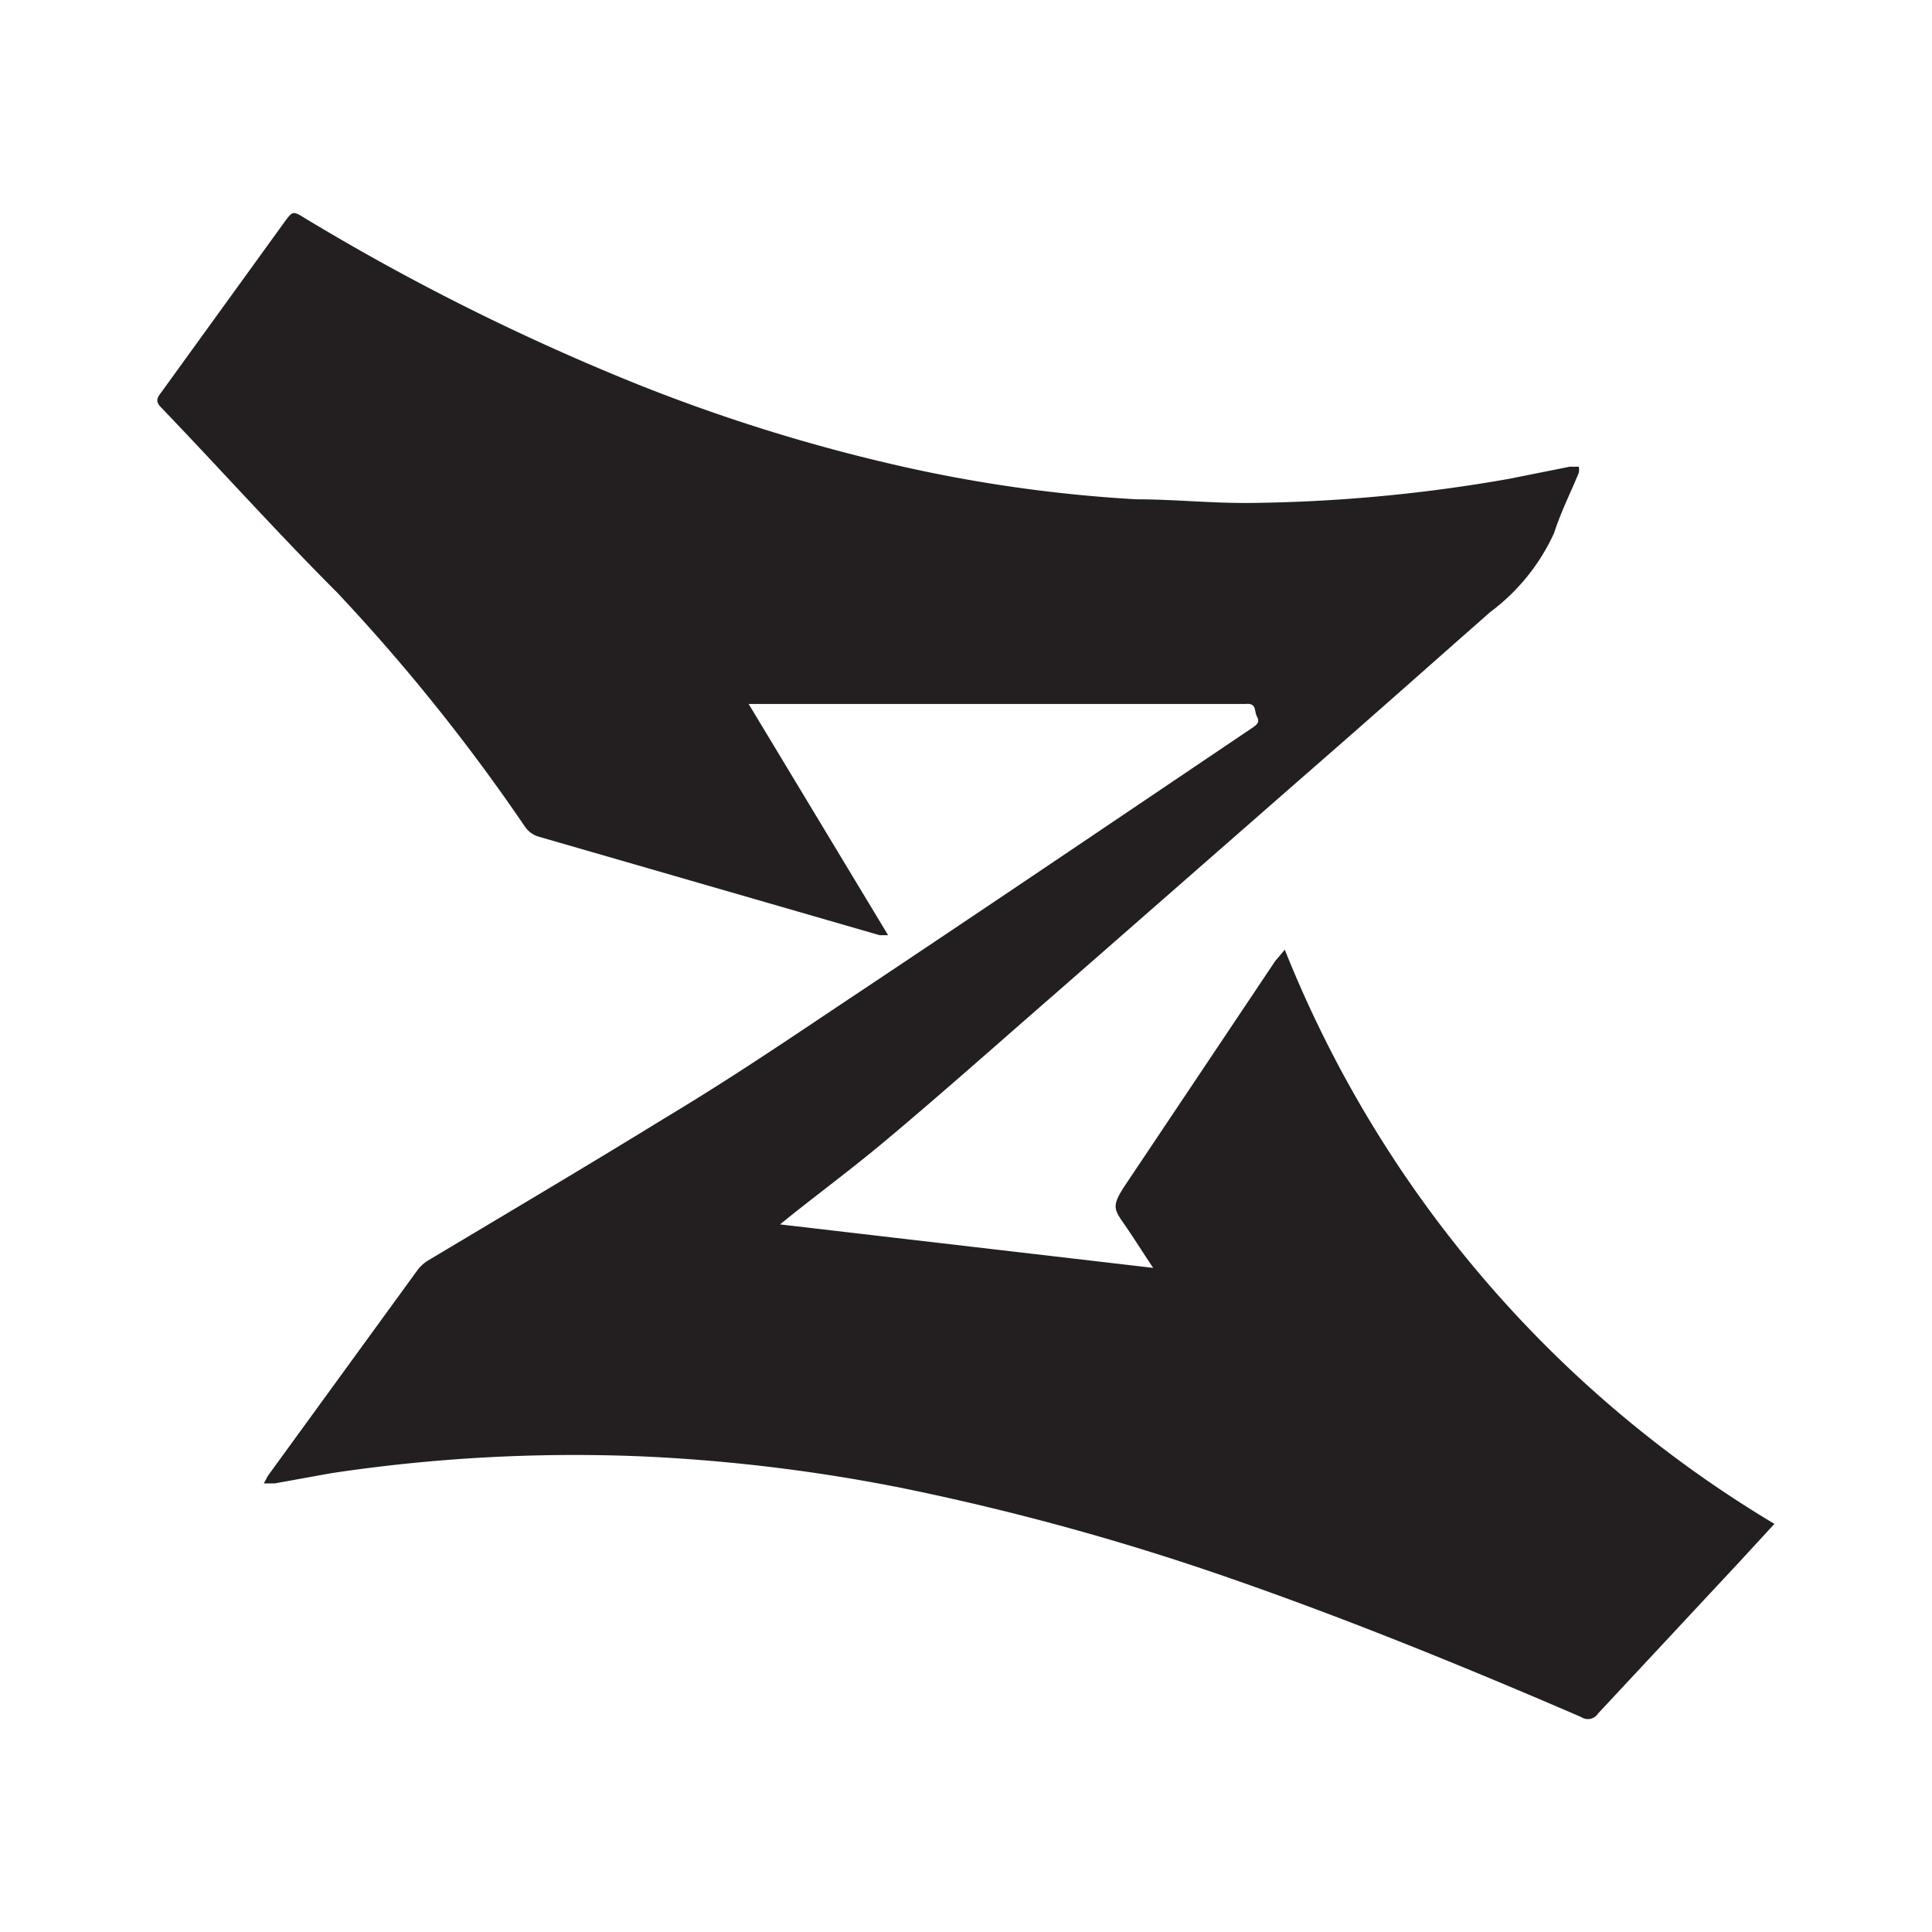 <svg id="Layer_1" data-name="Layer 1" xmlns="http://www.w3.org/2000/svg" viewBox="0 0 32 32"><defs><style>.cls-1{fill:#231f20;}</style></defs><title>favicon_black</title><path class="cls-1" d="M21.28,15.73a19.49,19.49,0,0,0,8.11,9.51l-.58.63-2.34,2.51a.2.2,0,0,1-.28.06c-1.9-.82-3.81-1.6-5.76-2.28a42.14,42.14,0,0,0-5.52-1.52,28.6,28.6,0,0,0-4.33-.52,27.08,27.08,0,0,0-5.09.28l-.94.17-.18,0,.07-.13,2.48-3.41a.67.67,0,0,1,.15-.14c1.32-.79,2.64-1.57,3.94-2.37,1-.6,1.91-1.21,2.85-1.84,2.3-1.53,4.59-3.08,6.89-4.63.07-.05.12-.09.07-.18s0-.23-.19-.21H12.4l2.31,3.83h-.14L8.93,13.86a.42.42,0,0,1-.23-.16A31.46,31.46,0,0,0,5.58,9.81c-1-1-1.94-2.05-2.91-3.06-.1-.1-.07-.16,0-.25L4.71,3.68c.14-.19.14-.19.35-.06a38.35,38.35,0,0,0,5,2.54,29,29,0,0,0,4.81,1.55,23.79,23.79,0,0,0,3.95.56c.64,0,1.28.07,1.93.06A26.11,26.11,0,0,0,25,7.93L26,7.73h.15a.29.29,0,0,1,0,.1c-.13.32-.29.63-.41,1a3.38,3.38,0,0,1-1.06,1.31c-1,.88-2,1.77-3,2.64l-4.17,3.65c-.92.8-1.84,1.62-2.78,2.41-.52.44-1.07.85-1.6,1.27l-.21.17L19.1,21c-.18-.27-.33-.51-.49-.74s-.19-.29,0-.59l2.51-3.75Z"/></svg>